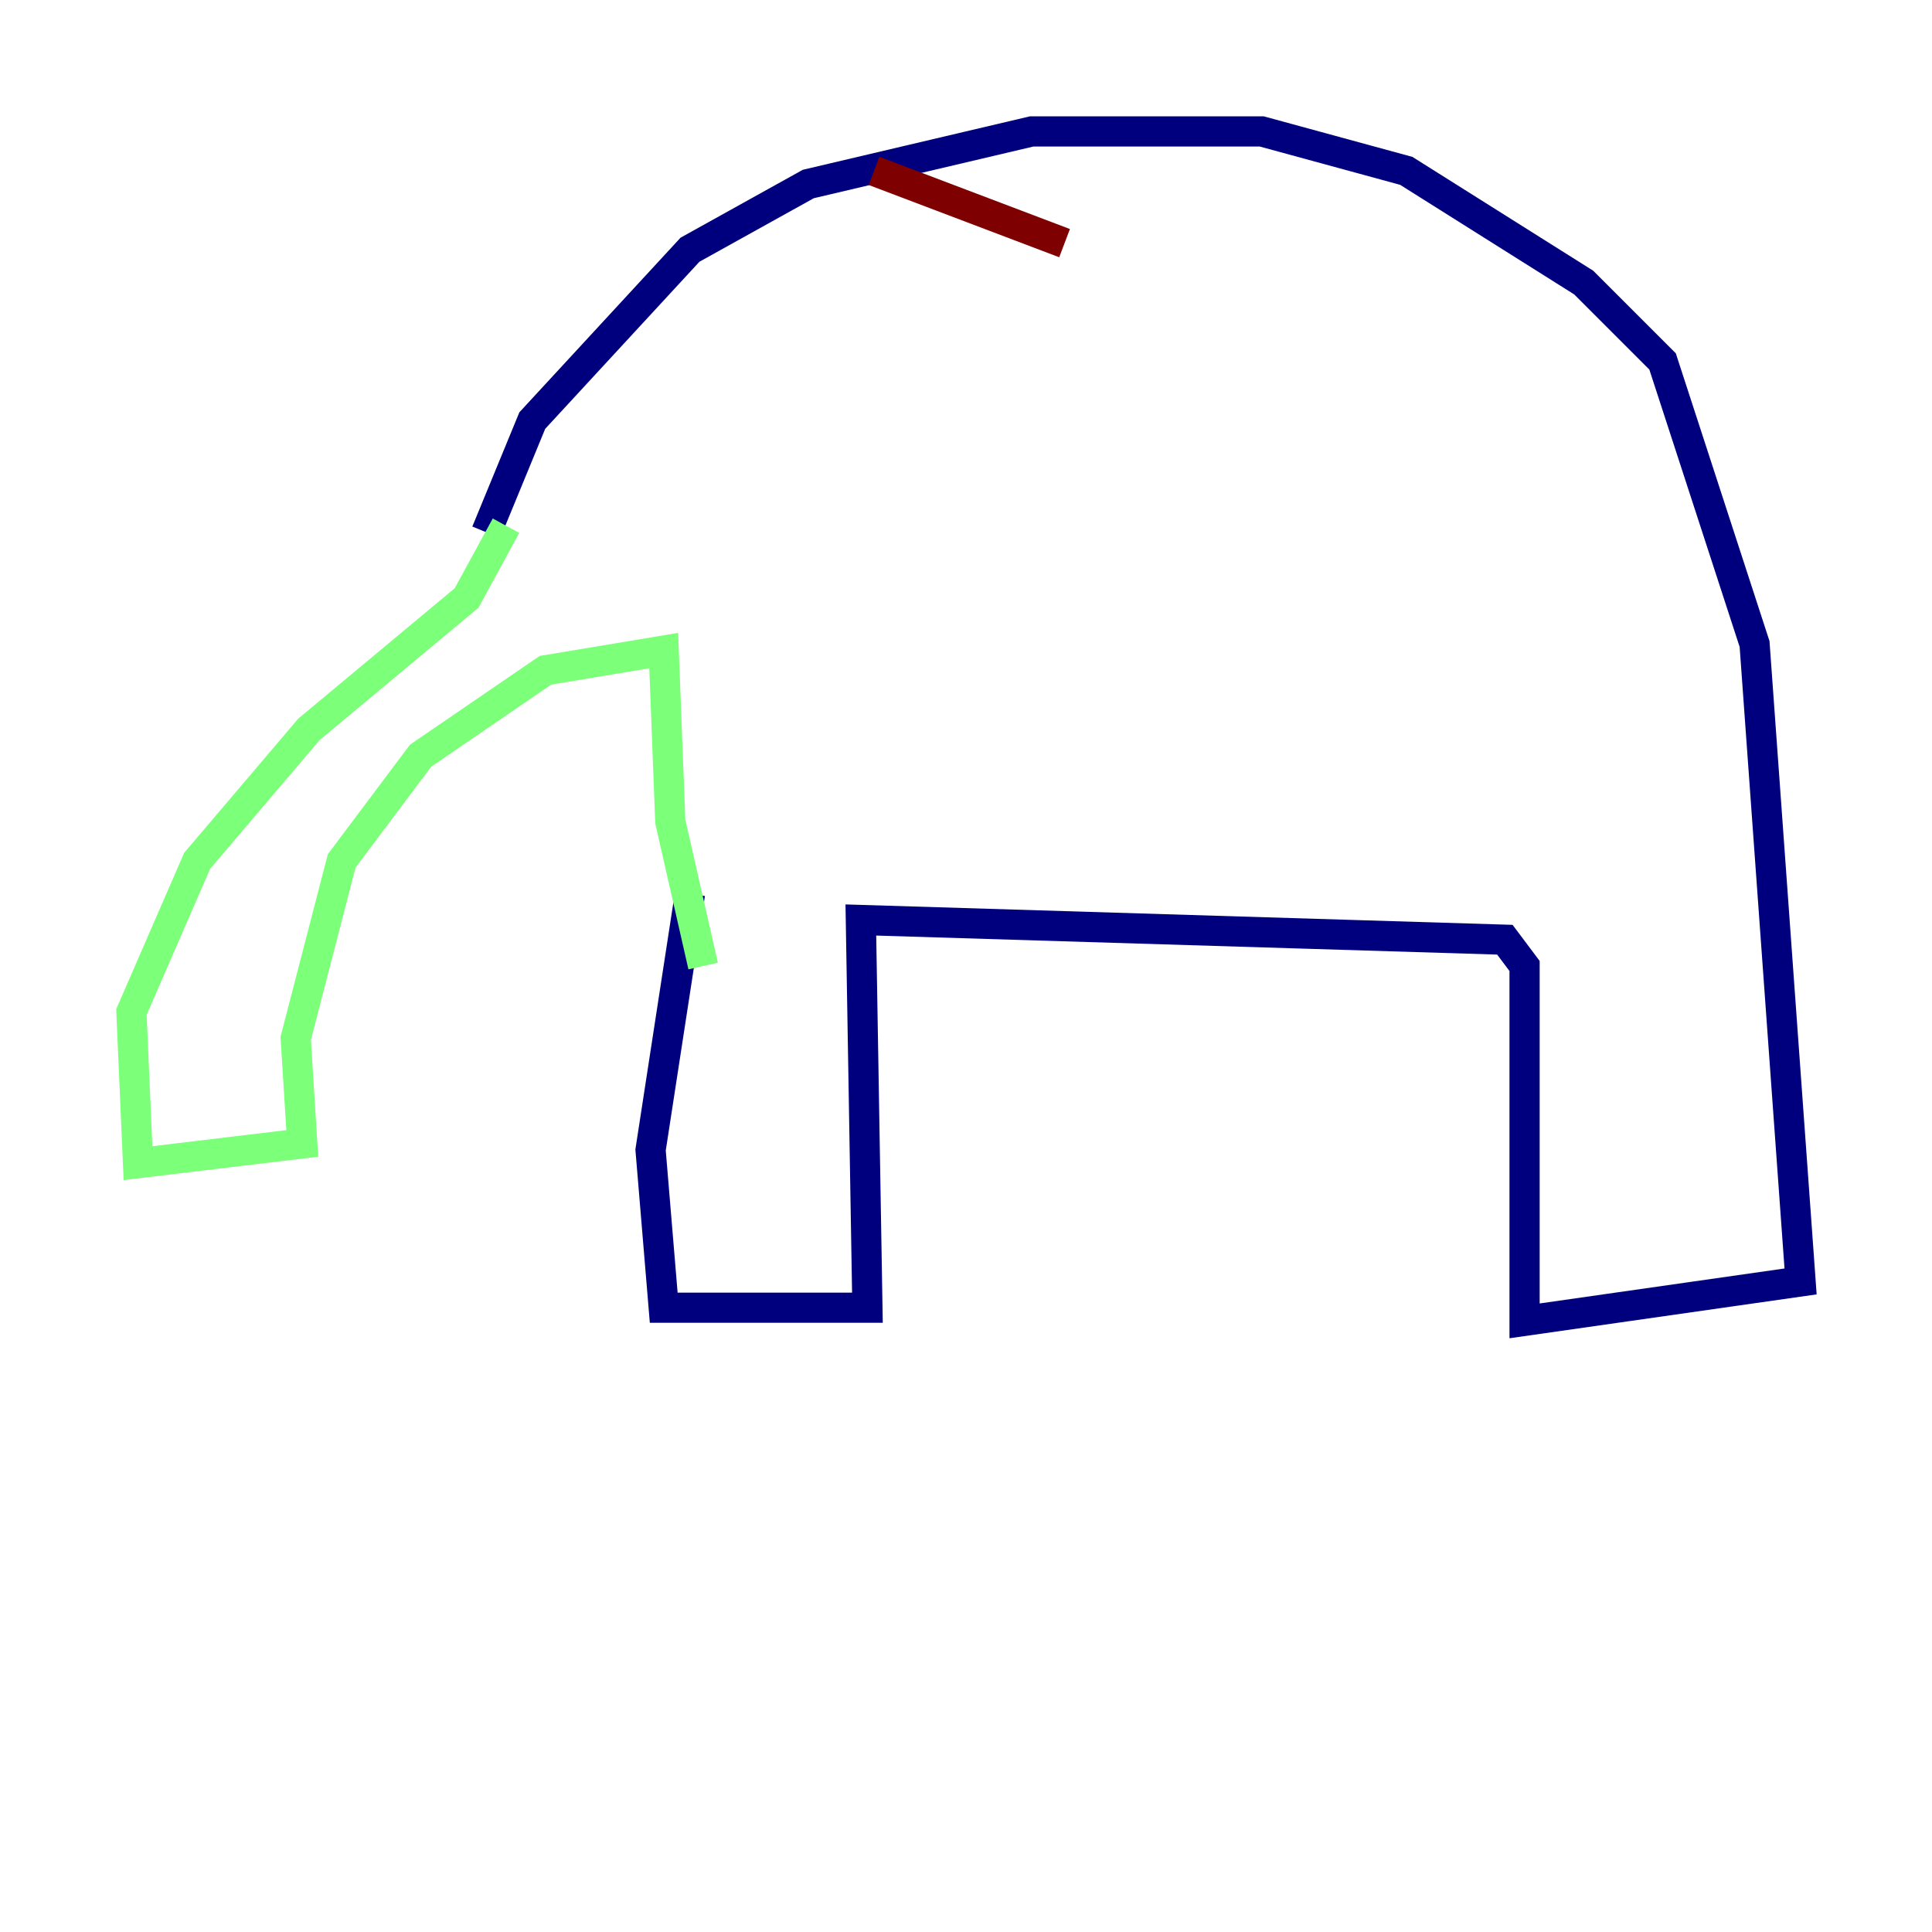 <?xml version="1.0" encoding="utf-8" ?>
<svg baseProfile="tiny" height="128" version="1.2" viewBox="0,0,128,128" width="128" xmlns="http://www.w3.org/2000/svg" xmlns:ev="http://www.w3.org/2001/xml-events" xmlns:xlink="http://www.w3.org/1999/xlink"><defs /><polyline fill="none" points="45.714,59.211 43.102,76.191 43.973,86.639 57.469,86.639 57.034,60.952 99.701,62.258 101.007,64.0 101.007,87.51 119.293,84.898 116.245,42.667 110.15,23.946 104.925,18.721 93.17,11.32 83.592,8.707 68.354,8.707 53.551,12.191 45.714,16.544 35.265,27.864 32.218,35.265" stroke="#00007f" stroke-width="2" /><polyline fill="none" points="33.524,34.83 30.912,39.619 20.463,48.327 13.061,57.034 8.707,67.048 9.143,77.061 20.027,75.755 19.592,68.789 22.64,57.034 27.864,50.068 36.136,44.408 43.973,43.102 44.408,54.422 46.585,64.0" stroke="#7cff79" stroke-width="2" /><polyline fill="none" points="57.905,11.32 70.531,16.109" stroke="#7f0000" stroke-width="2" /></svg>
